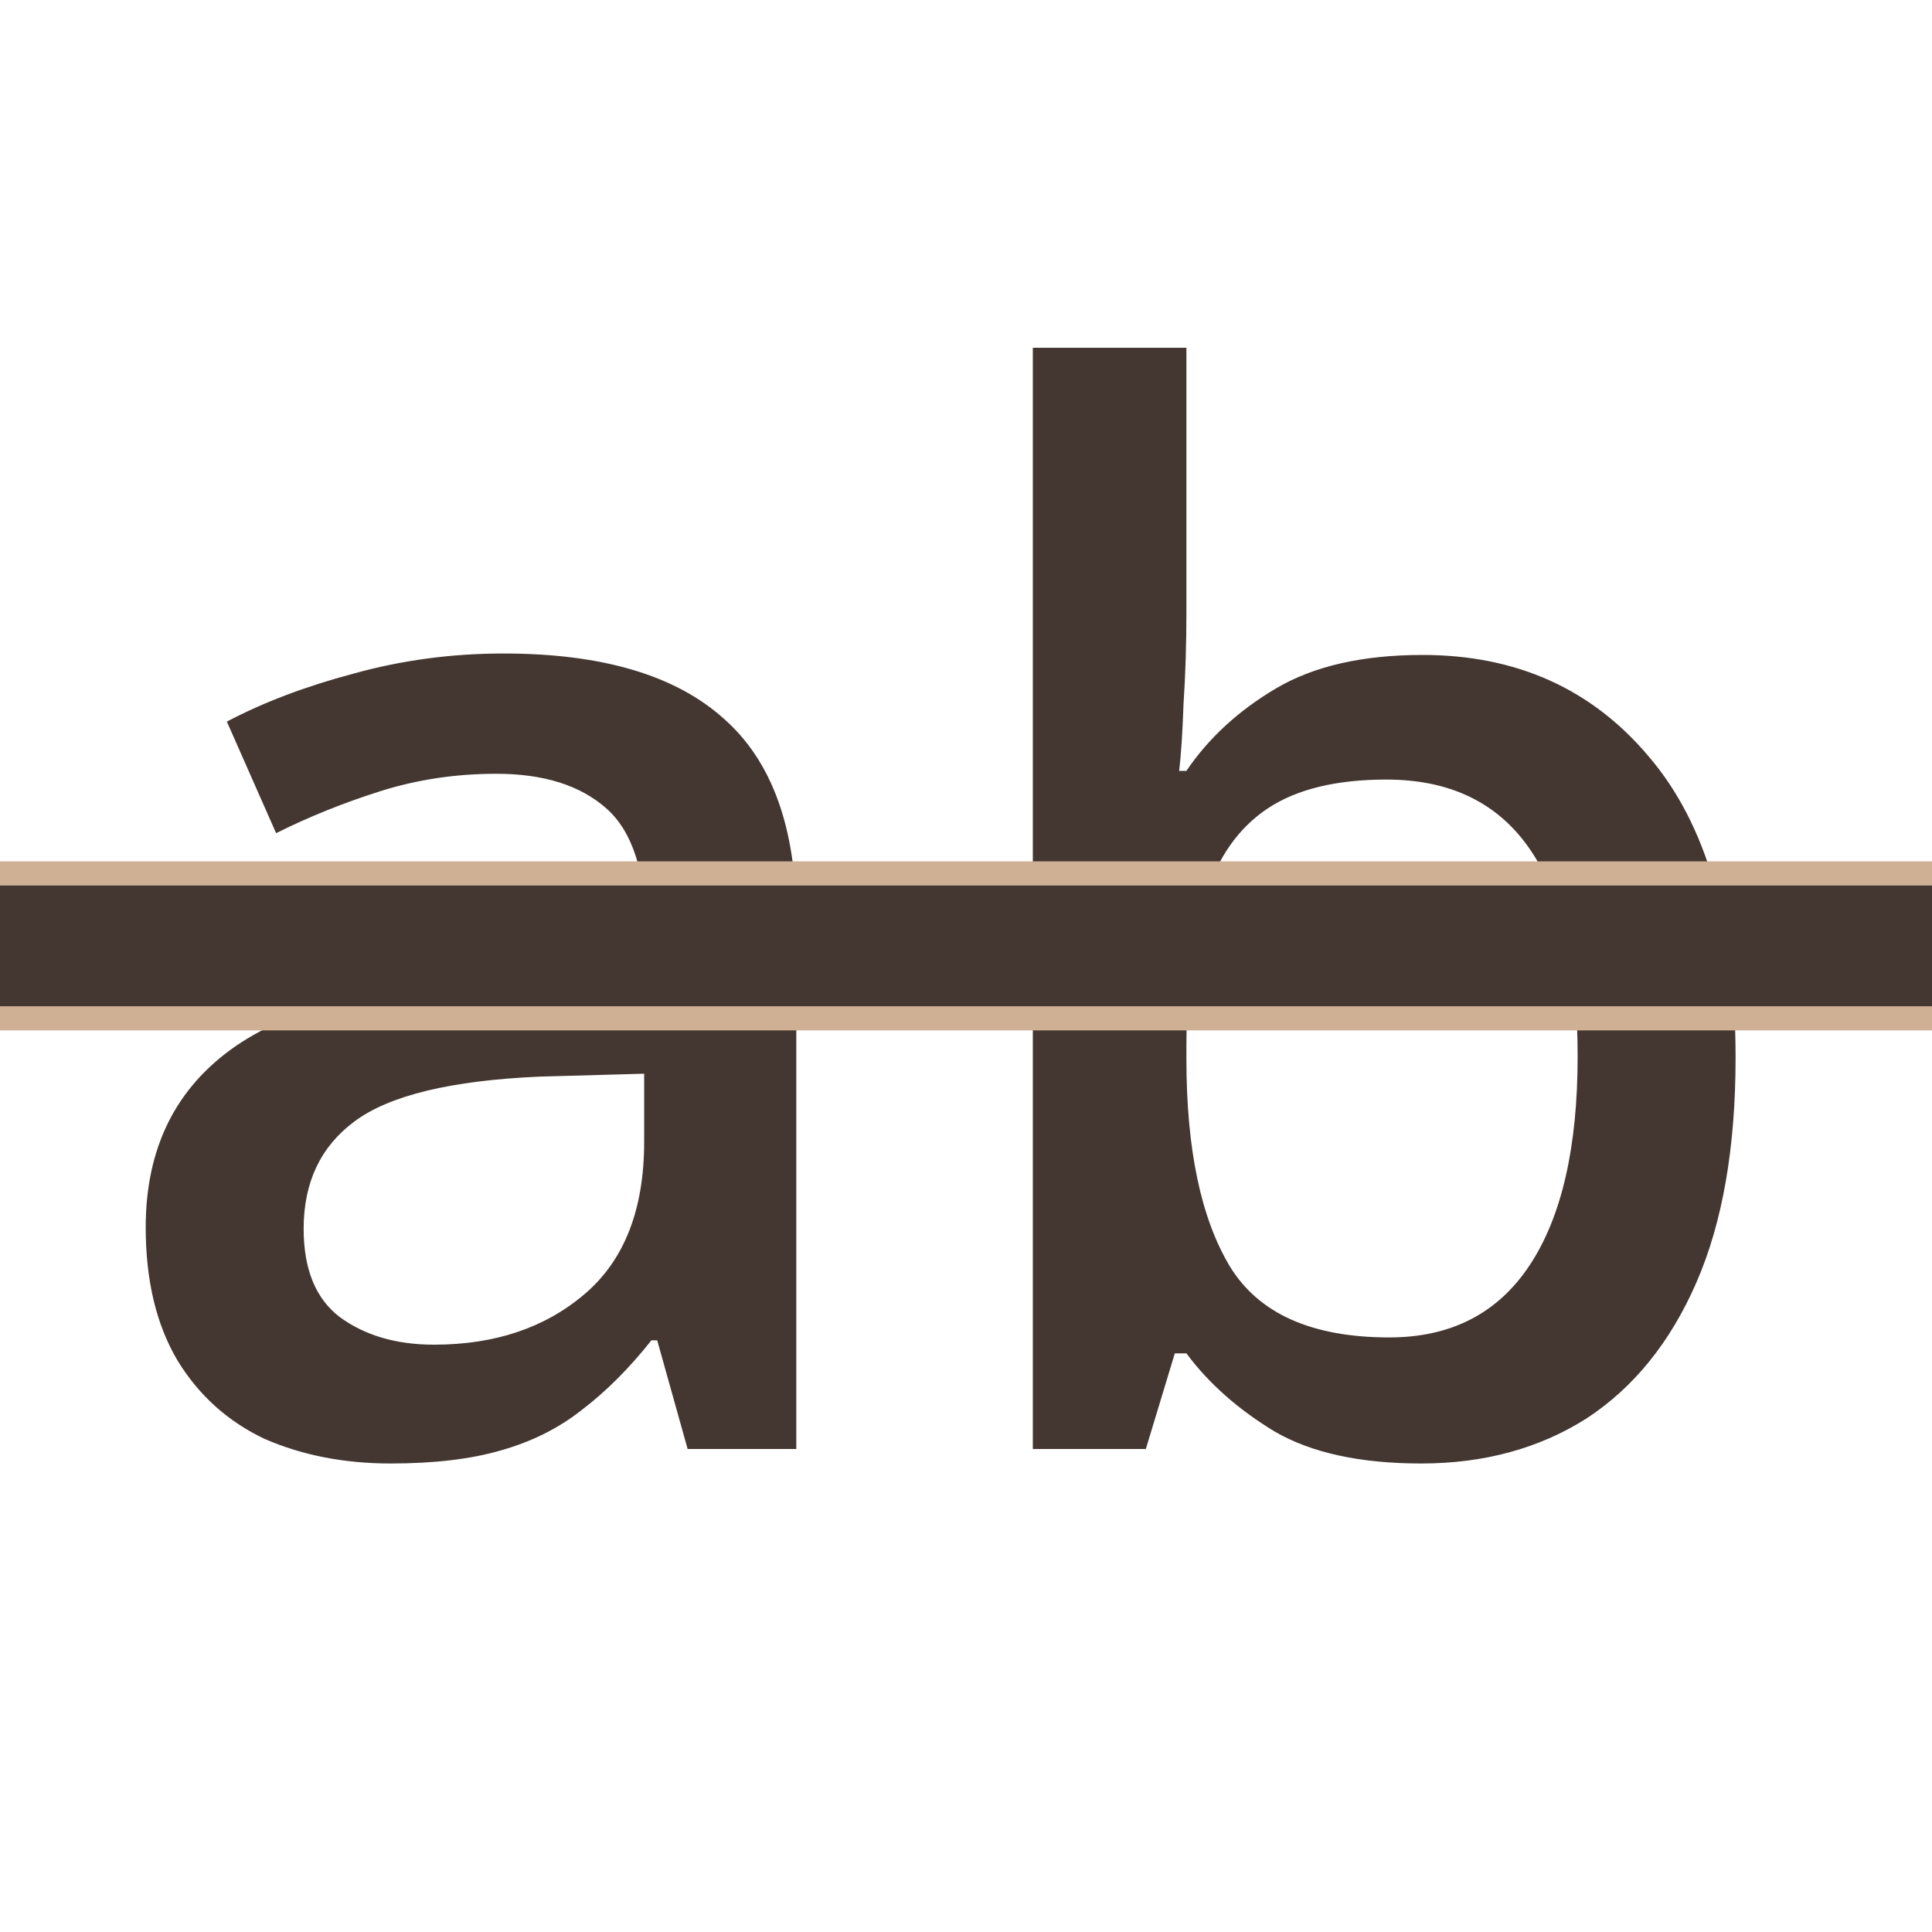 <svg width="24" height="24" viewBox="0 0 24 24" fill="none" xmlns="http://www.w3.org/2000/svg">
<g clip-path="url(#clip0_3_610)">
<path d="M6.256 8.118C7.48 8.118 8.392 8.388 8.992 8.928C9.592 9.456 9.892 10.29 9.892 11.43V18H8.542L8.164 16.65H8.092C7.816 16.998 7.528 17.286 7.228 17.514C6.94 17.742 6.604 17.91 6.22 18.018C5.848 18.126 5.392 18.18 4.852 18.18C4.276 18.18 3.754 18.078 3.286 17.874C2.83 17.658 2.47 17.334 2.206 16.902C1.942 16.458 1.81 15.906 1.81 15.246C1.81 14.262 2.182 13.512 2.926 12.996C3.682 12.48 4.828 12.198 6.364 12.15L8.02 12.096V11.556C8.02 10.836 7.858 10.332 7.534 10.044C7.21 9.756 6.754 9.612 6.166 9.612C5.662 9.612 5.182 9.684 4.726 9.828C4.27 9.972 3.838 10.146 3.43 10.35L2.818 8.964C3.274 8.724 3.796 8.526 4.384 8.37C4.984 8.202 5.608 8.118 6.256 8.118ZM6.706 13.374C5.602 13.422 4.834 13.608 4.402 13.932C3.982 14.244 3.772 14.688 3.772 15.264C3.772 15.768 3.922 16.134 4.222 16.362C4.534 16.59 4.924 16.704 5.392 16.704C6.148 16.704 6.772 16.494 7.264 16.074C7.756 15.654 8.002 15.024 8.002 14.184V13.338L6.706 13.374ZM14.738 7.614C14.738 8.01 14.726 8.388 14.702 8.748C14.69 9.096 14.672 9.372 14.648 9.576H14.738C15.014 9.168 15.386 8.826 15.854 8.55C16.322 8.274 16.928 8.136 17.672 8.136C18.836 8.136 19.772 8.556 20.48 9.396C21.2 10.236 21.56 11.484 21.56 13.14C21.56 14.256 21.398 15.186 21.074 15.93C20.75 16.674 20.294 17.238 19.706 17.622C19.118 17.994 18.434 18.18 17.654 18.18C16.898 18.18 16.292 18.048 15.836 17.784C15.38 17.508 15.014 17.184 14.738 16.812H14.594L14.234 18H12.83V4.32H14.738V7.614ZM17.222 9.684C16.598 9.684 16.106 9.804 15.746 10.044C15.386 10.284 15.128 10.65 14.972 11.142C14.816 11.634 14.738 12.258 14.738 13.014V13.158C14.738 14.274 14.918 15.132 15.278 15.732C15.638 16.32 16.298 16.614 17.258 16.614C18.026 16.614 18.608 16.314 19.004 15.714C19.4 15.114 19.598 14.25 19.598 13.122C19.598 11.982 19.4 11.124 19.004 10.548C18.608 9.972 18.014 9.684 17.222 9.684Z" fill="#443731"/>
<rect x="-0.15" y="10.85" width="24.3" height="1.8" fill="#443731" stroke="#CFB094" stroke-width="0.3"/>
</g>
<defs>
<clipPath id="clip0_3_610">
<rect width="24" height="24" fill="white"/>
</clipPath>
</defs>
</svg>
